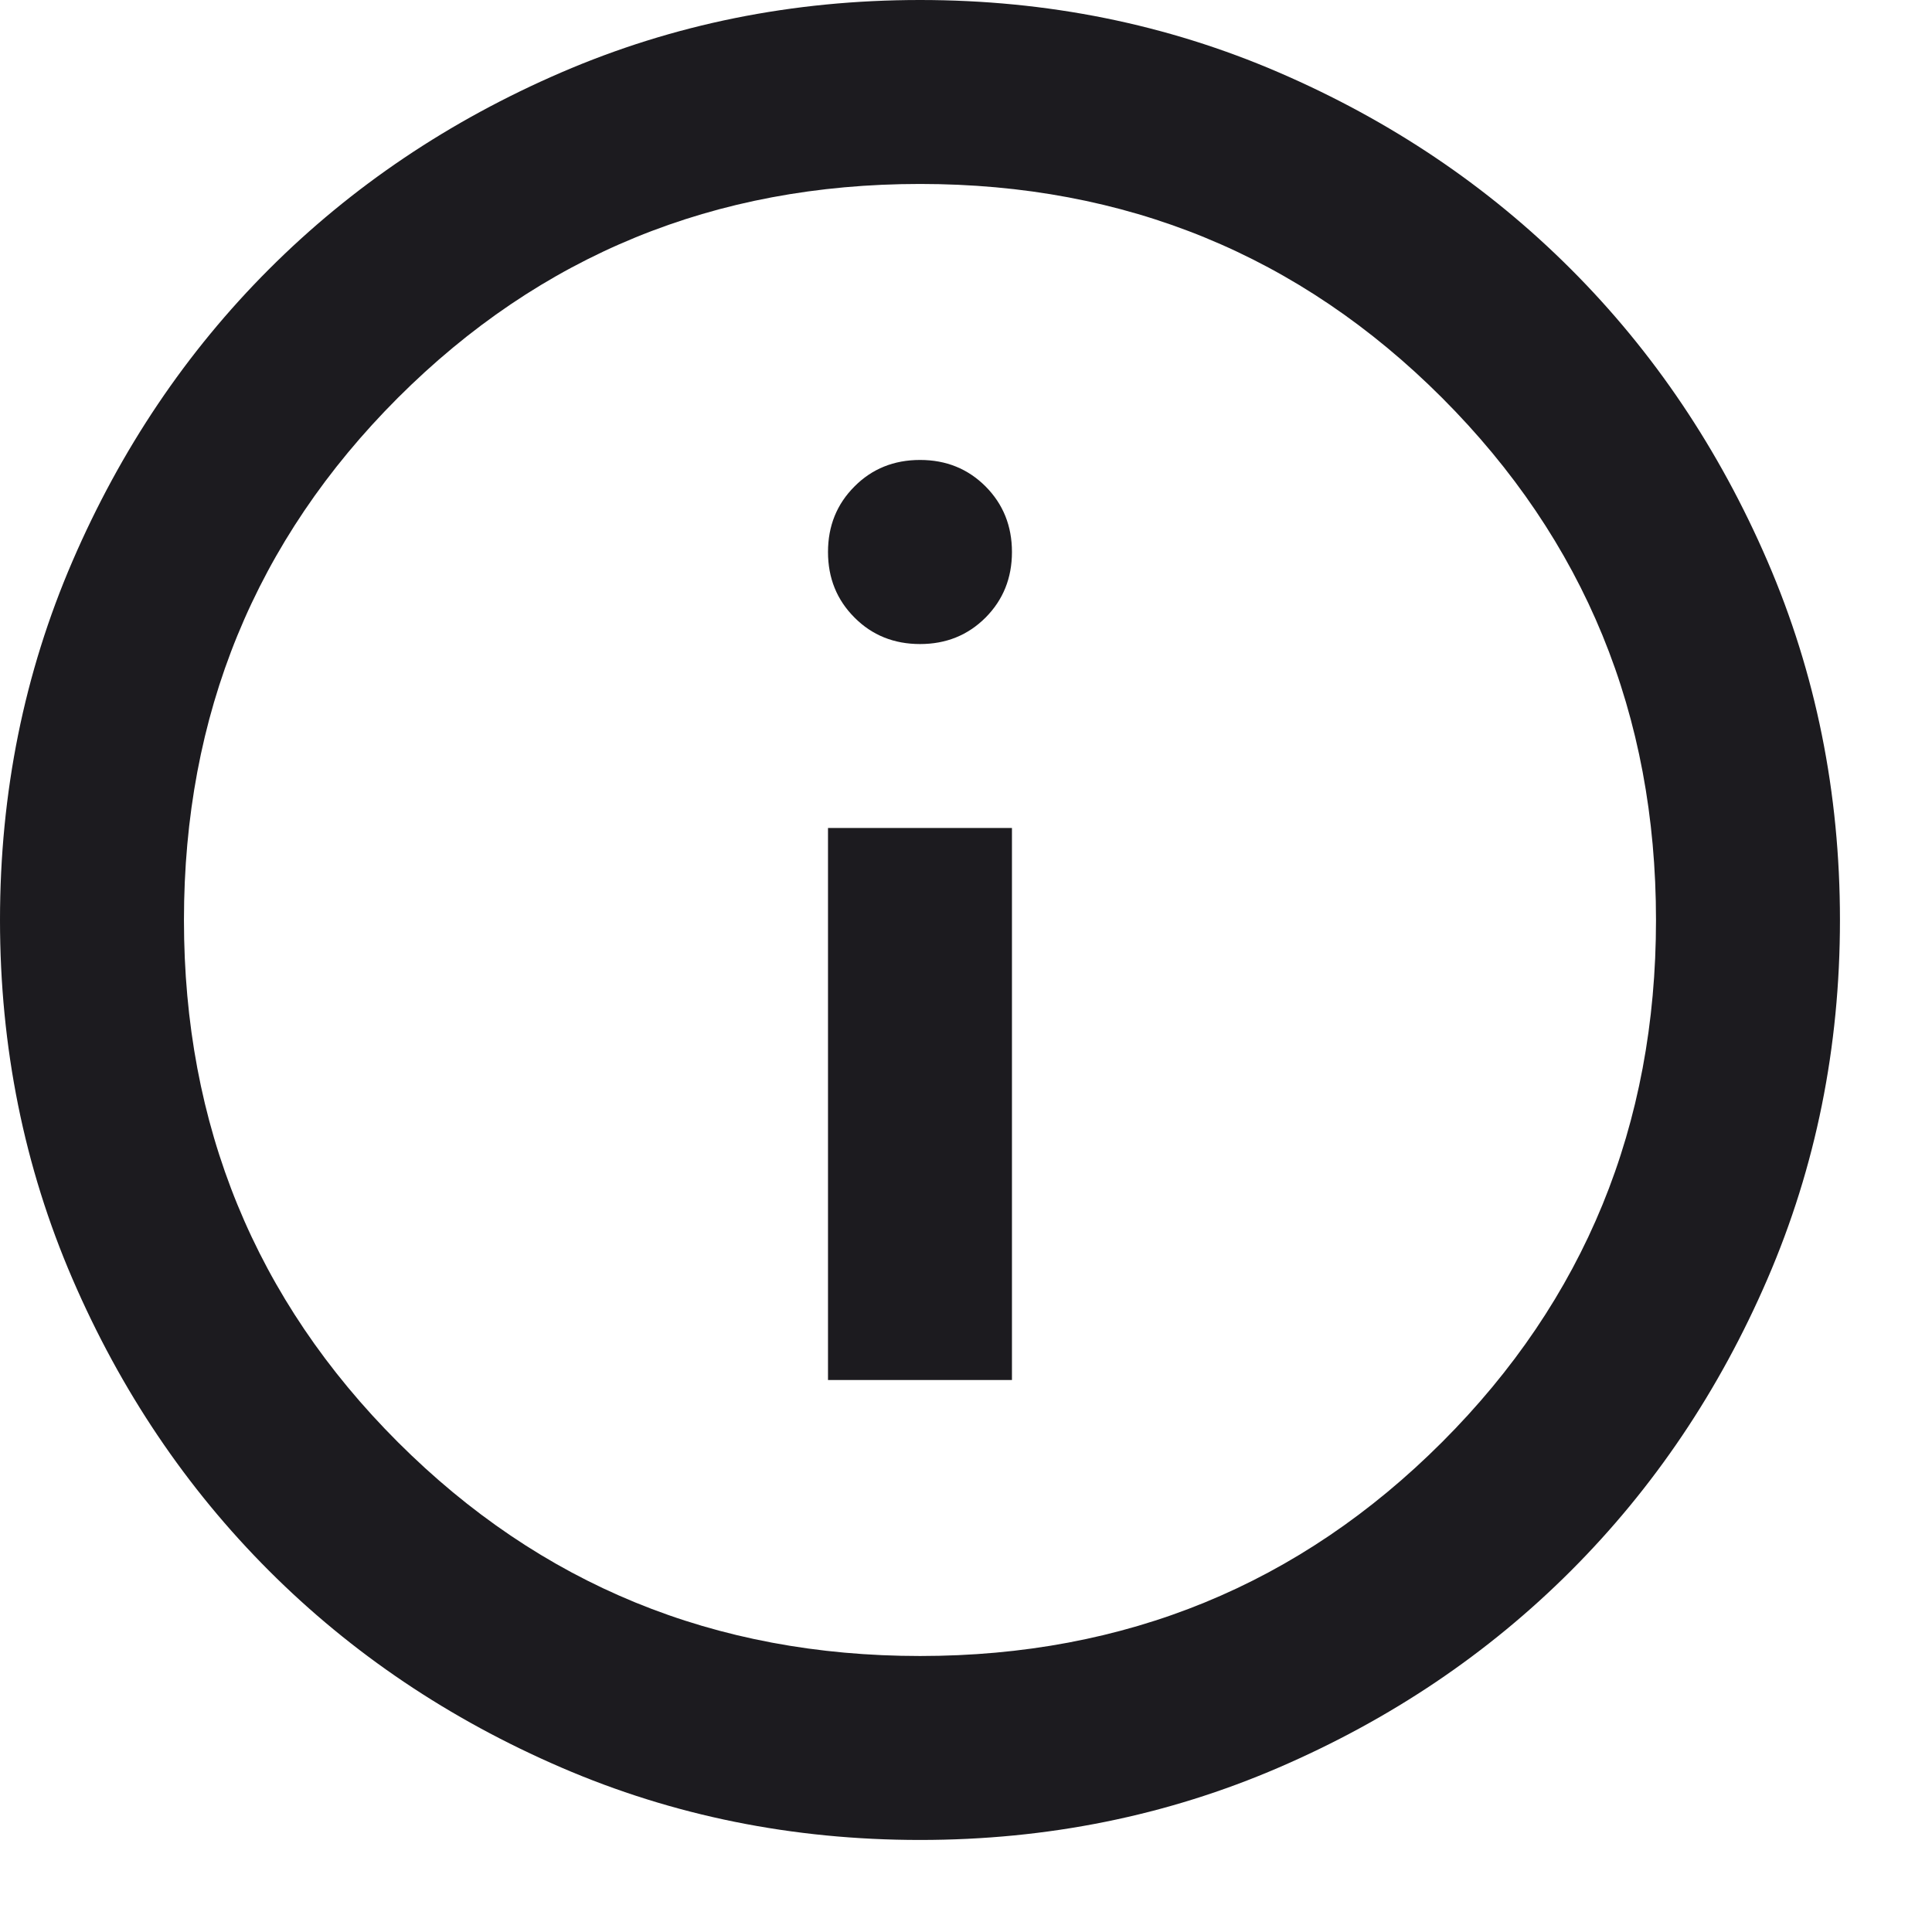 <svg width="14" height="14" viewBox="0 0 14 14" fill="none" xmlns="http://www.w3.org/2000/svg">
<path d="M6 10H7.333V6H6V10ZM6.667 4.667C6.856 4.667 7.014 4.603 7.142 4.475C7.269 4.347 7.333 4.189 7.333 4C7.333 3.811 7.269 3.653 7.142 3.525C7.014 3.397 6.856 3.333 6.667 3.333C6.478 3.333 6.319 3.397 6.192 3.525C6.064 3.653 6 3.811 6 4C6 4.189 6.064 4.347 6.192 4.475C6.319 4.603 6.478 4.667 6.667 4.667ZM6.667 13.333C5.744 13.333 4.878 13.158 4.067 12.808C3.256 12.458 2.55 11.983 1.95 11.383C1.35 10.783 0.875 10.078 0.525 9.267C0.175 8.456 0 7.589 0 6.667C0 5.744 0.175 4.878 0.525 4.067C0.875 3.256 1.35 2.55 1.95 1.95C2.55 1.35 3.256 0.875 4.067 0.525C4.878 0.175 5.744 0 6.667 0C7.589 0 8.456 0.175 9.267 0.525C10.078 0.875 10.783 1.35 11.383 1.95C11.983 2.55 12.458 3.256 12.808 4.067C13.158 4.878 13.333 5.744 13.333 6.667C13.333 7.589 13.158 8.456 12.808 9.267C12.458 10.078 11.983 10.783 11.383 11.383C10.783 11.983 10.078 12.458 9.267 12.808C8.456 13.158 7.589 13.333 6.667 13.333ZM6.667 12C8.156 12 9.417 11.483 10.45 10.45C11.483 9.417 12 8.156 12 6.667C12 5.178 11.483 3.917 10.45 2.883C9.417 1.85 8.156 1.333 6.667 1.333C5.178 1.333 3.917 1.85 2.883 2.883C1.85 3.917 1.333 5.178 1.333 6.667C1.333 8.156 1.85 9.417 2.883 10.45C3.917 11.483 5.178 12 6.667 12Z" fill="#1C1B1F"/>
</svg>
